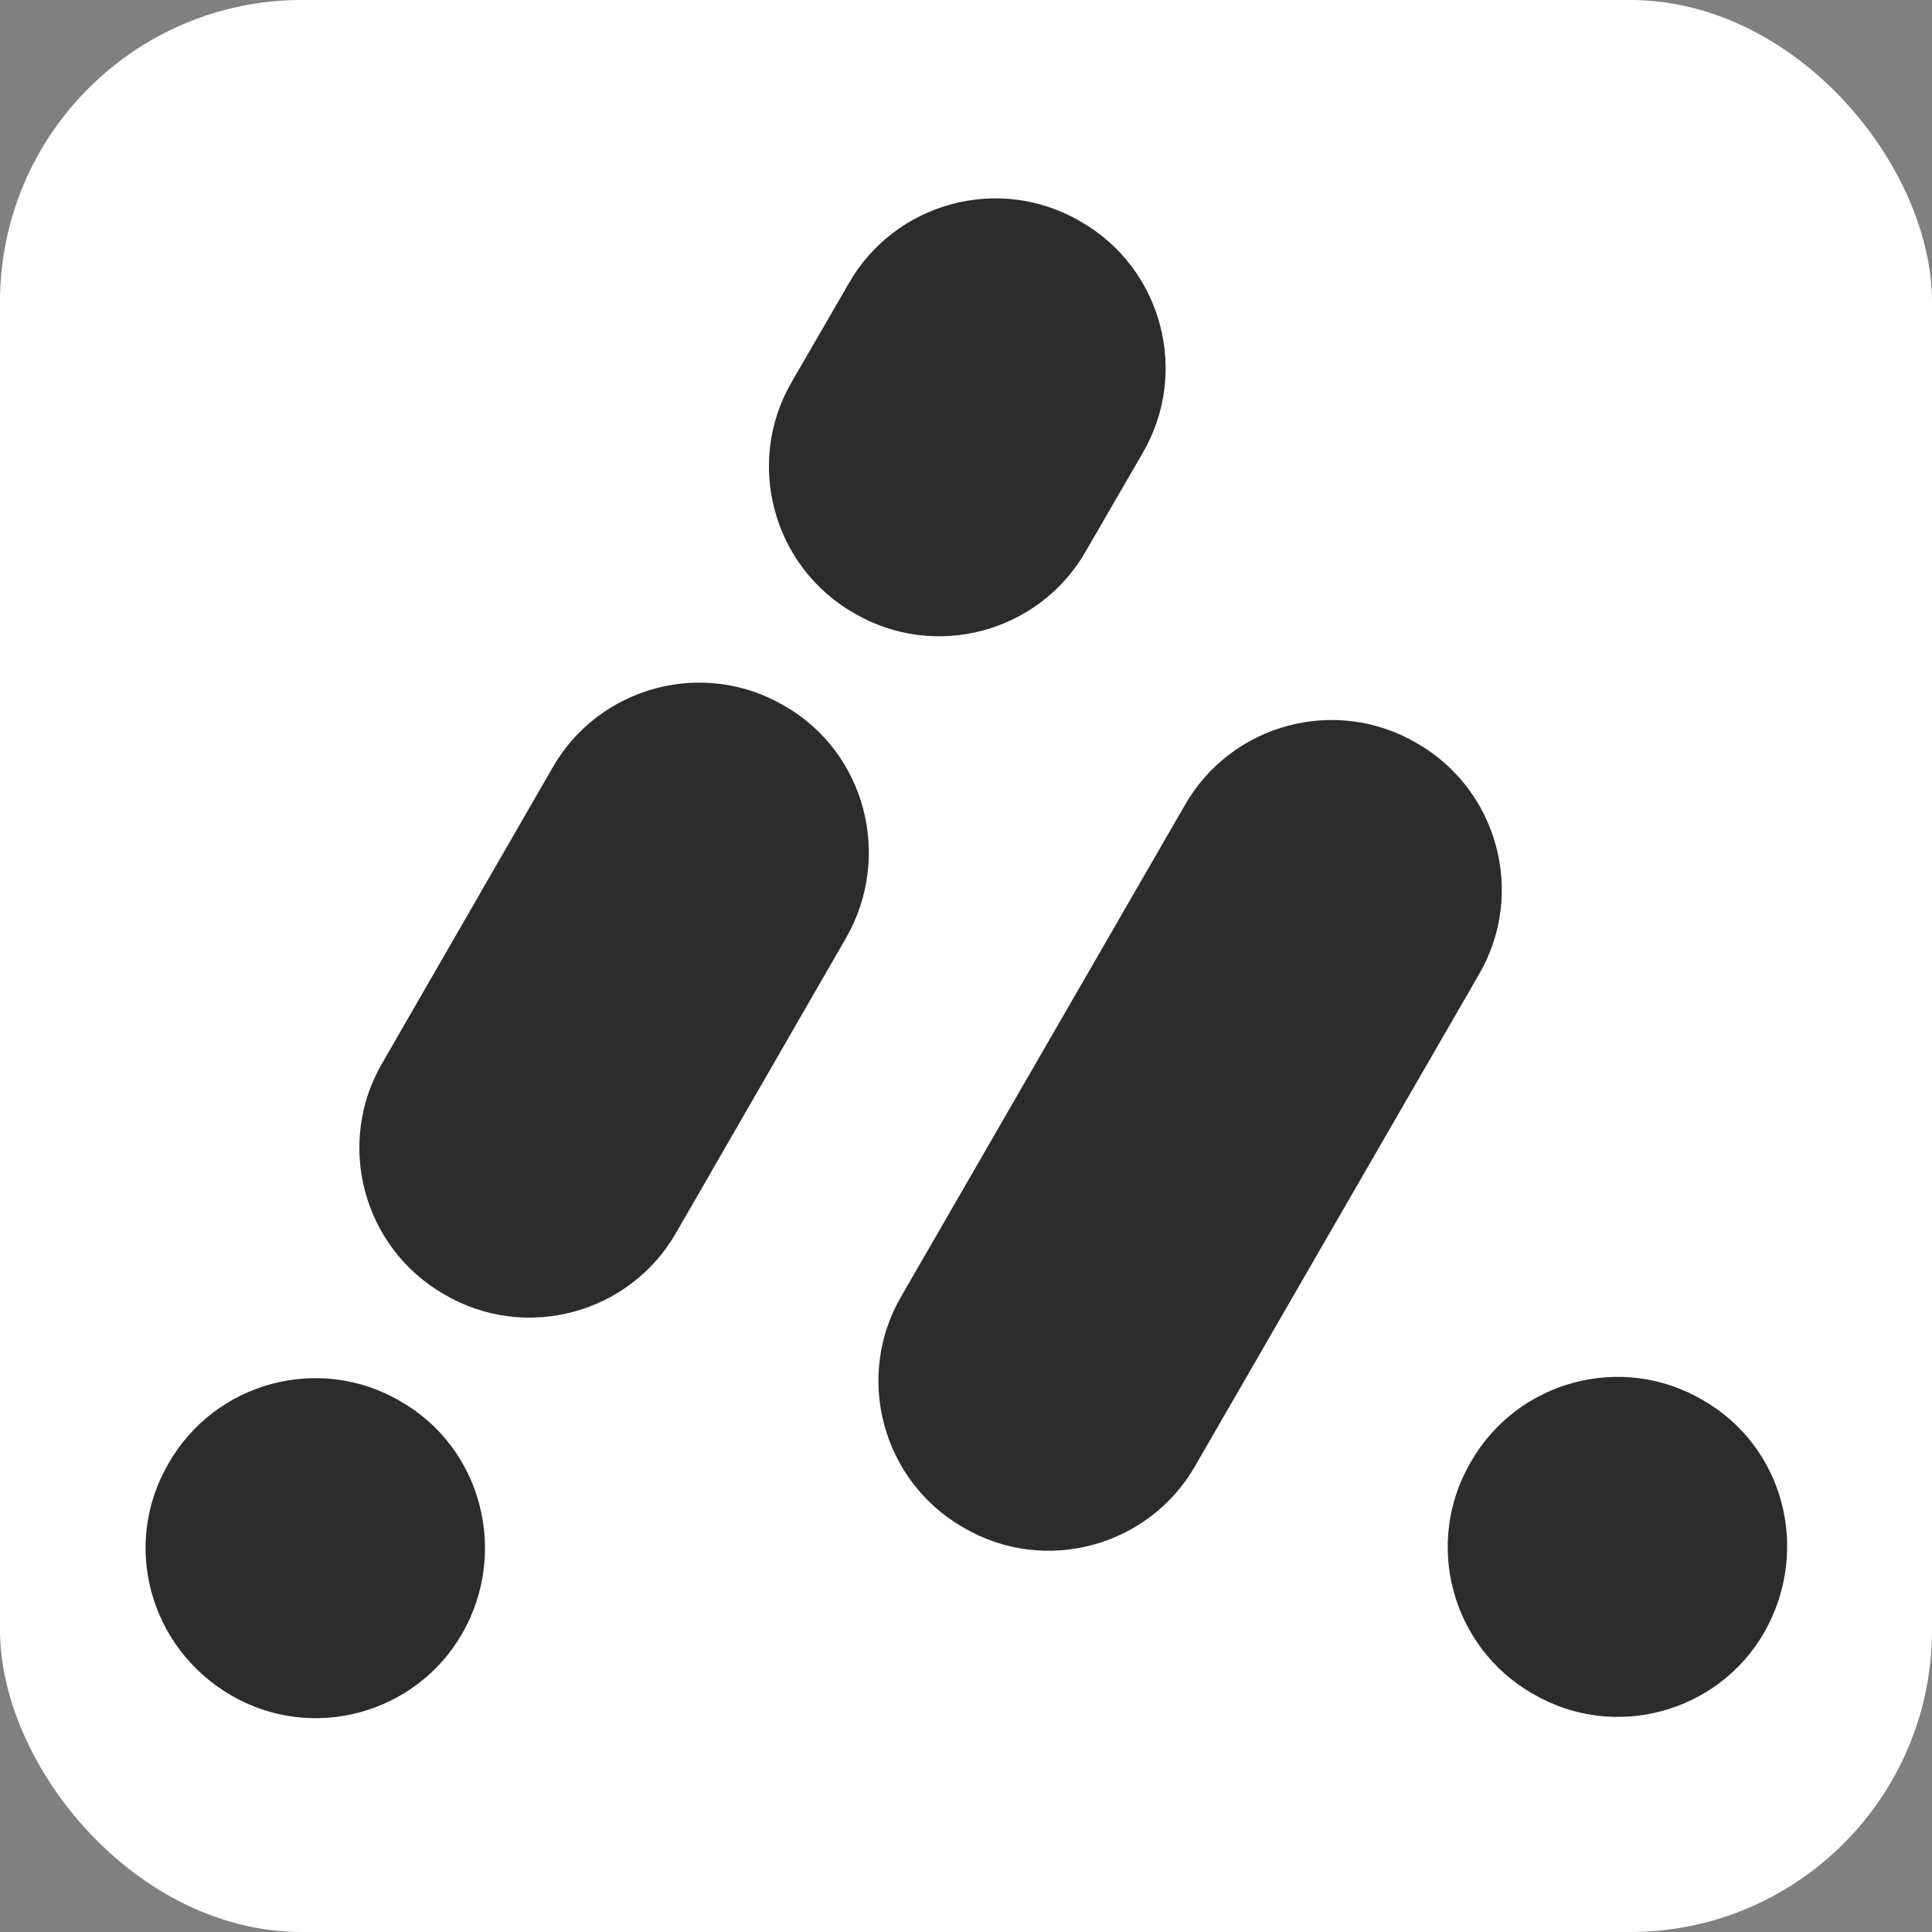 <svg width="256" height="256" viewBox="0 0 256 256" fill="none" xmlns="http://www.w3.org/2000/svg">
<rect x="0" y="0" width="256" height="256" fill="#808080" stroke="none"/>
<rect width="256" height="256" rx="40" fill="white"/>
<path d="M233.813 216.234C227.669 226.986 213.845 230.741 203.093 224.426C192.341 218.282 188.587 204.458 194.901 193.706C201.045 182.954 214.869 179.2 225.621 185.514C236.373 191.658 239.957 205.312 233.813 216.234ZM61.269 216.405C55.125 227.157 41.301 230.912 30.549 224.597C19.797 218.283 16.043 204.629 22.357 193.877C28.501 183.125 42.325 179.37 53.077 185.685C63.829 191.829 67.413 205.653 61.269 216.405ZM151.381 60.075L143.872 73.045C137.728 83.797 123.904 87.552 113.152 81.237C102.4 75.093 98.645 61.269 104.96 50.517L112.469 37.547C118.613 26.794 132.437 23.04 143.189 29.355C153.941 35.498 157.696 49.322 151.381 60.075ZM195.925 129.194L158.379 194.219C152.235 204.971 138.411 208.725 127.659 202.41C116.907 196.266 113.152 182.443 119.467 171.691L157.013 106.666C163.157 95.915 176.981 92.16 187.733 98.475C198.485 104.618 202.24 118.442 195.925 129.194ZM112.128 124.245L89.6 163.328C83.456 174.08 69.632 177.835 58.88 171.52C48.128 165.376 44.373 151.552 50.688 140.8L73.216 101.717C79.36 90.965 93.184 87.21 103.936 93.525C114.688 99.669 118.272 113.493 112.128 124.245Z" fill="#2C2C2C"/>
</svg>
